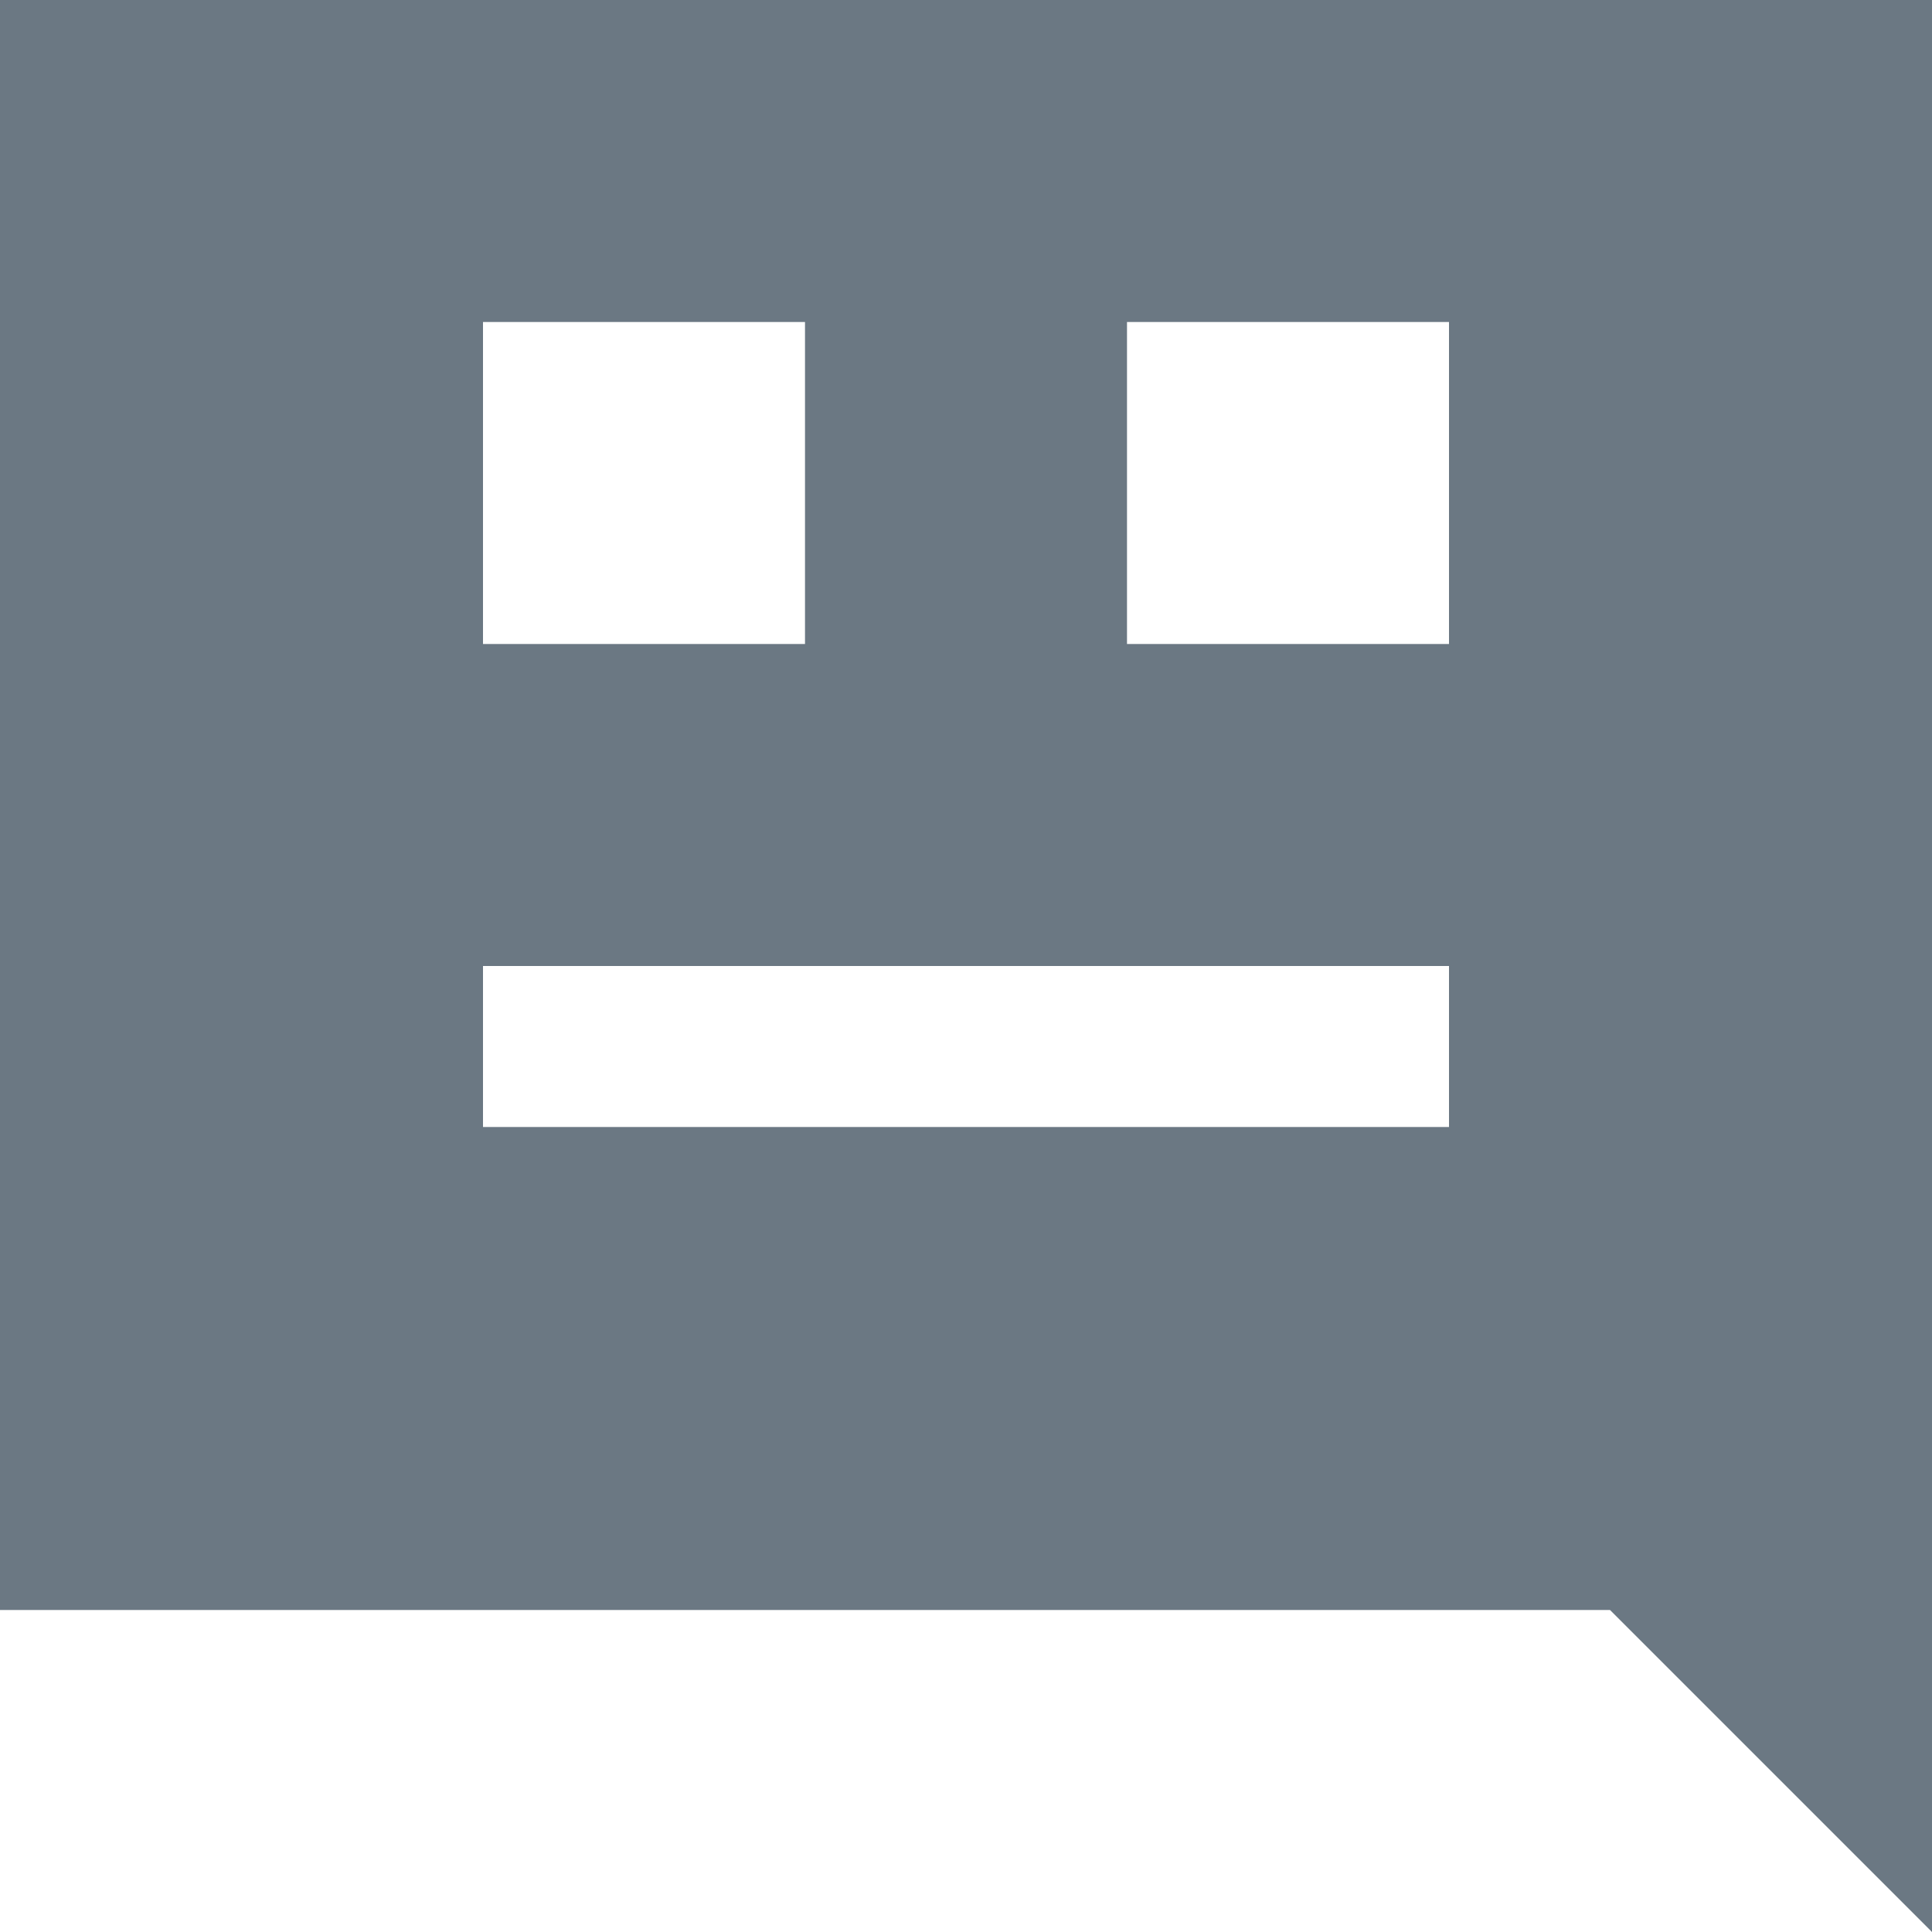 <?xml version="1.0" encoding="UTF-8"?>
<svg width="12px" height="12px" viewBox="0 0 12 12" version="1.1" xmlns="http://www.w3.org/2000/svg" xmlns:xlink="http://www.w3.org/1999/xlink">
    <!-- Generator: Sketch 53.1 (72631) - https://sketchapp.com -->
    <title>neutral</title>
    <desc>Created with Sketch.</desc>
    <g id="Page-1" stroke="none" stroke-width="1" fill="none" fill-rule="evenodd">
        <path d="M0,-7.99360578e-15 L12,-7.99360578e-15 L12,12 L10,10 L0,10 L0,-7.99360578e-15 Z M3,2 L3,4 L5,4 L5,2 L3,2 Z M7,2 L7,4 L9,4 L9,2 L7,2 Z M3,6 L3,7 L9,7 L9,6 L3,6 Z" id="neutral" fill="#6B7883"></path>
    </g>
</svg>